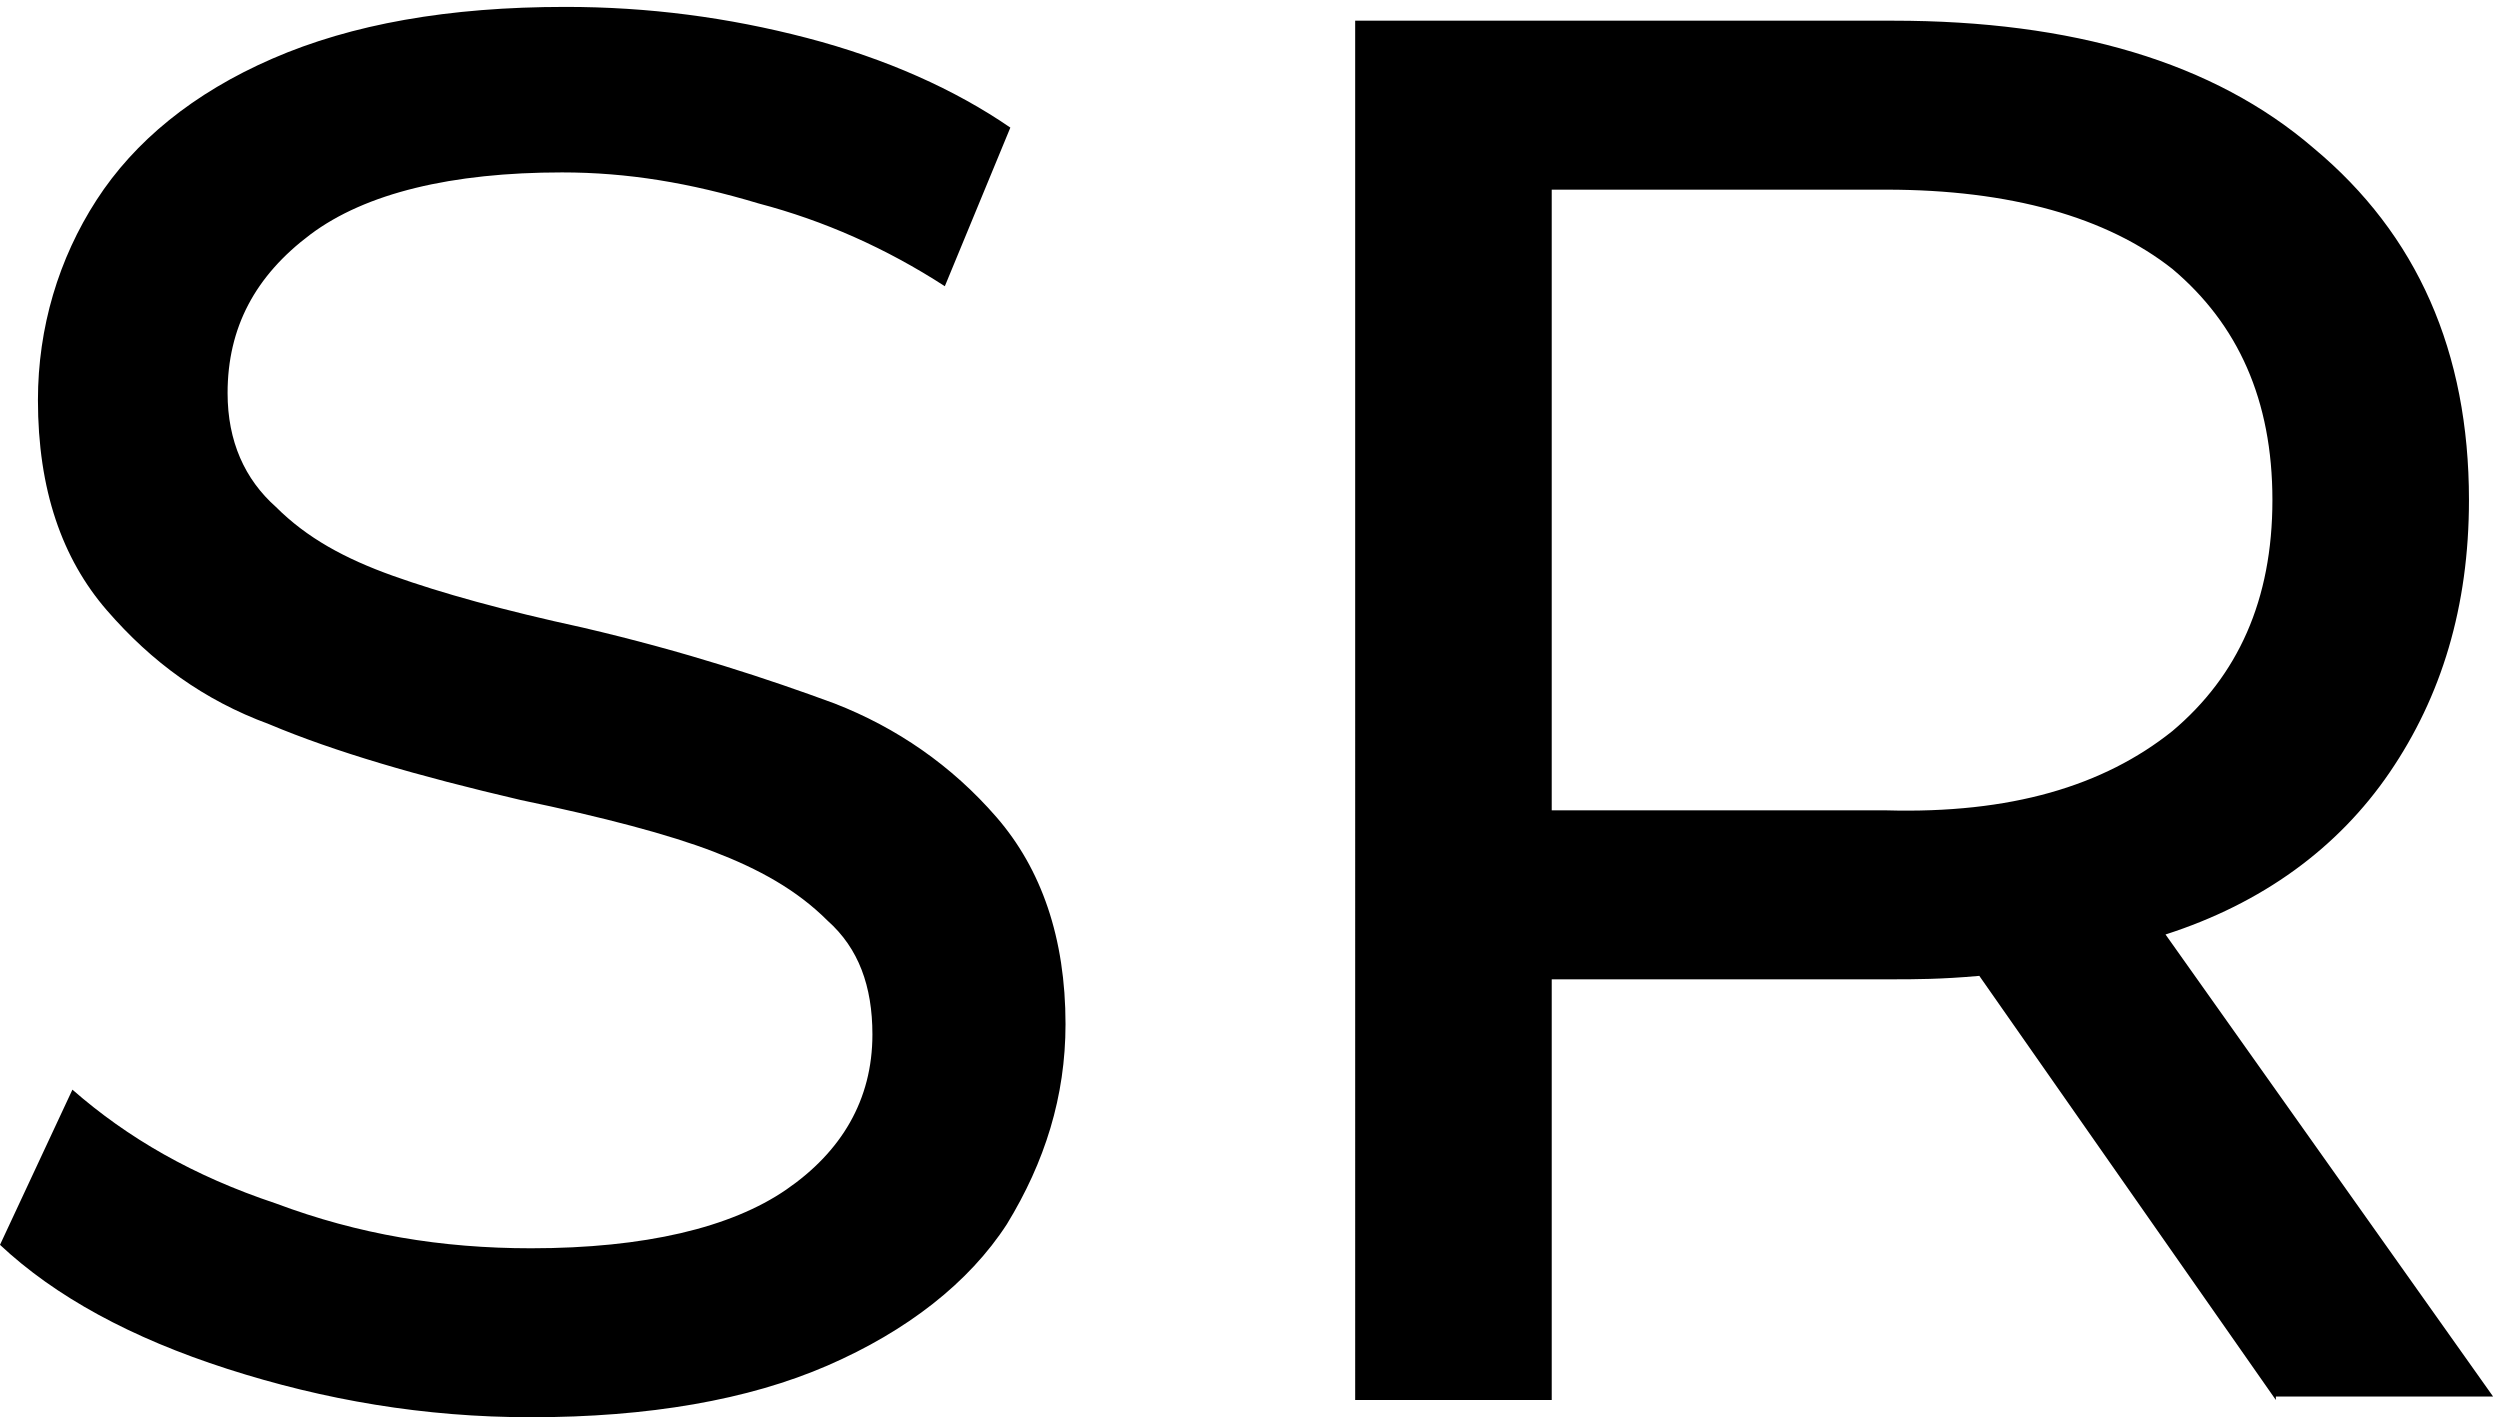 <?xml version="1.0" encoding="utf-8"?>
<!-- Generator: Adobe Illustrator 21.1.0, SVG Export Plug-In . SVG Version: 6.00 Build 0)  -->
<svg version="1.1" id="Capa_1" xmlns="http://www.w3.org/2000/svg" xmlns:xlink="http://www.w3.org/1999/xlink" x="0px" y="0px"
	 viewBox="0 0 72.5 41.1" style="enable-background:new 0 0 72.5 41.1;" xml:space="preserve">
<path d="M6.6,39.7c-2.8-0.9-5-2.1-6.6-3.6l2.1-4.5C3.7,33,5.6,34.1,8,34.9c2.4,0.9,4.8,1.3,7.4,1.3c3.3,0,5.8-0.6,7.4-1.7
	c1.6-1.1,2.5-2.6,2.5-4.5c0-1.4-0.4-2.5-1.3-3.3c-0.9-0.9-2-1.5-3.3-2c-1.3-0.5-3.2-1-5.6-1.5c-3-0.7-5.4-1.4-7.3-2.2
	c-1.9-0.7-3.4-1.8-4.7-3.3c-1.3-1.5-2-3.5-2-6.1c0-2.1,0.6-4.1,1.7-5.8c1.1-1.7,2.8-3.1,5.1-4.1c2.3-1,5.1-1.5,8.5-1.5
	c2.4,0,4.7,0.3,7,0.9c2.3,0.6,4.3,1.5,5.9,2.6l-1.9,4.6c-1.7-1.1-3.5-1.9-5.4-2.4C20,5.3,18.2,5,16.3,5C13.1,5,10.6,5.6,9,6.8
	c-1.6,1.2-2.4,2.7-2.4,4.6c0,1.4,0.5,2.5,1.4,3.3c0.9,0.9,2,1.5,3.4,2c1.4,0.5,3.2,1,5.5,1.5c3,0.7,5.4,1.5,7.3,2.2
	c1.8,0.7,3.4,1.8,4.7,3.3s2,3.5,2,6c0,2.1-0.6,4-1.7,5.8c-1.1,1.7-2.9,3.1-5.2,4.1c-2.3,1-5.2,1.5-8.6,1.5
	C12.3,41.1,9.4,40.6,6.6,39.7z M66,40.6l-8.6-12.3c-1.1,0.1-1.9,0.1-2.5,0.1h-9.9v12.2h-5.7V0.6h15.6c5.2,0,9.3,1.2,12.2,3.7
	c3,2.5,4.5,5.9,4.5,10.2c0,3.1-0.8,5.7-2.3,7.9s-3.7,3.8-6.5,4.7l9.5,13.4H66z M63,21.2c1.9-1.6,2.9-3.8,2.9-6.7
	c0-2.9-1-5.1-2.9-6.7c-1.9-1.5-4.7-2.3-8.3-2.3h-9.7v18h9.7C58.3,23.6,61,22.8,63,21.2z"/>
</svg>
